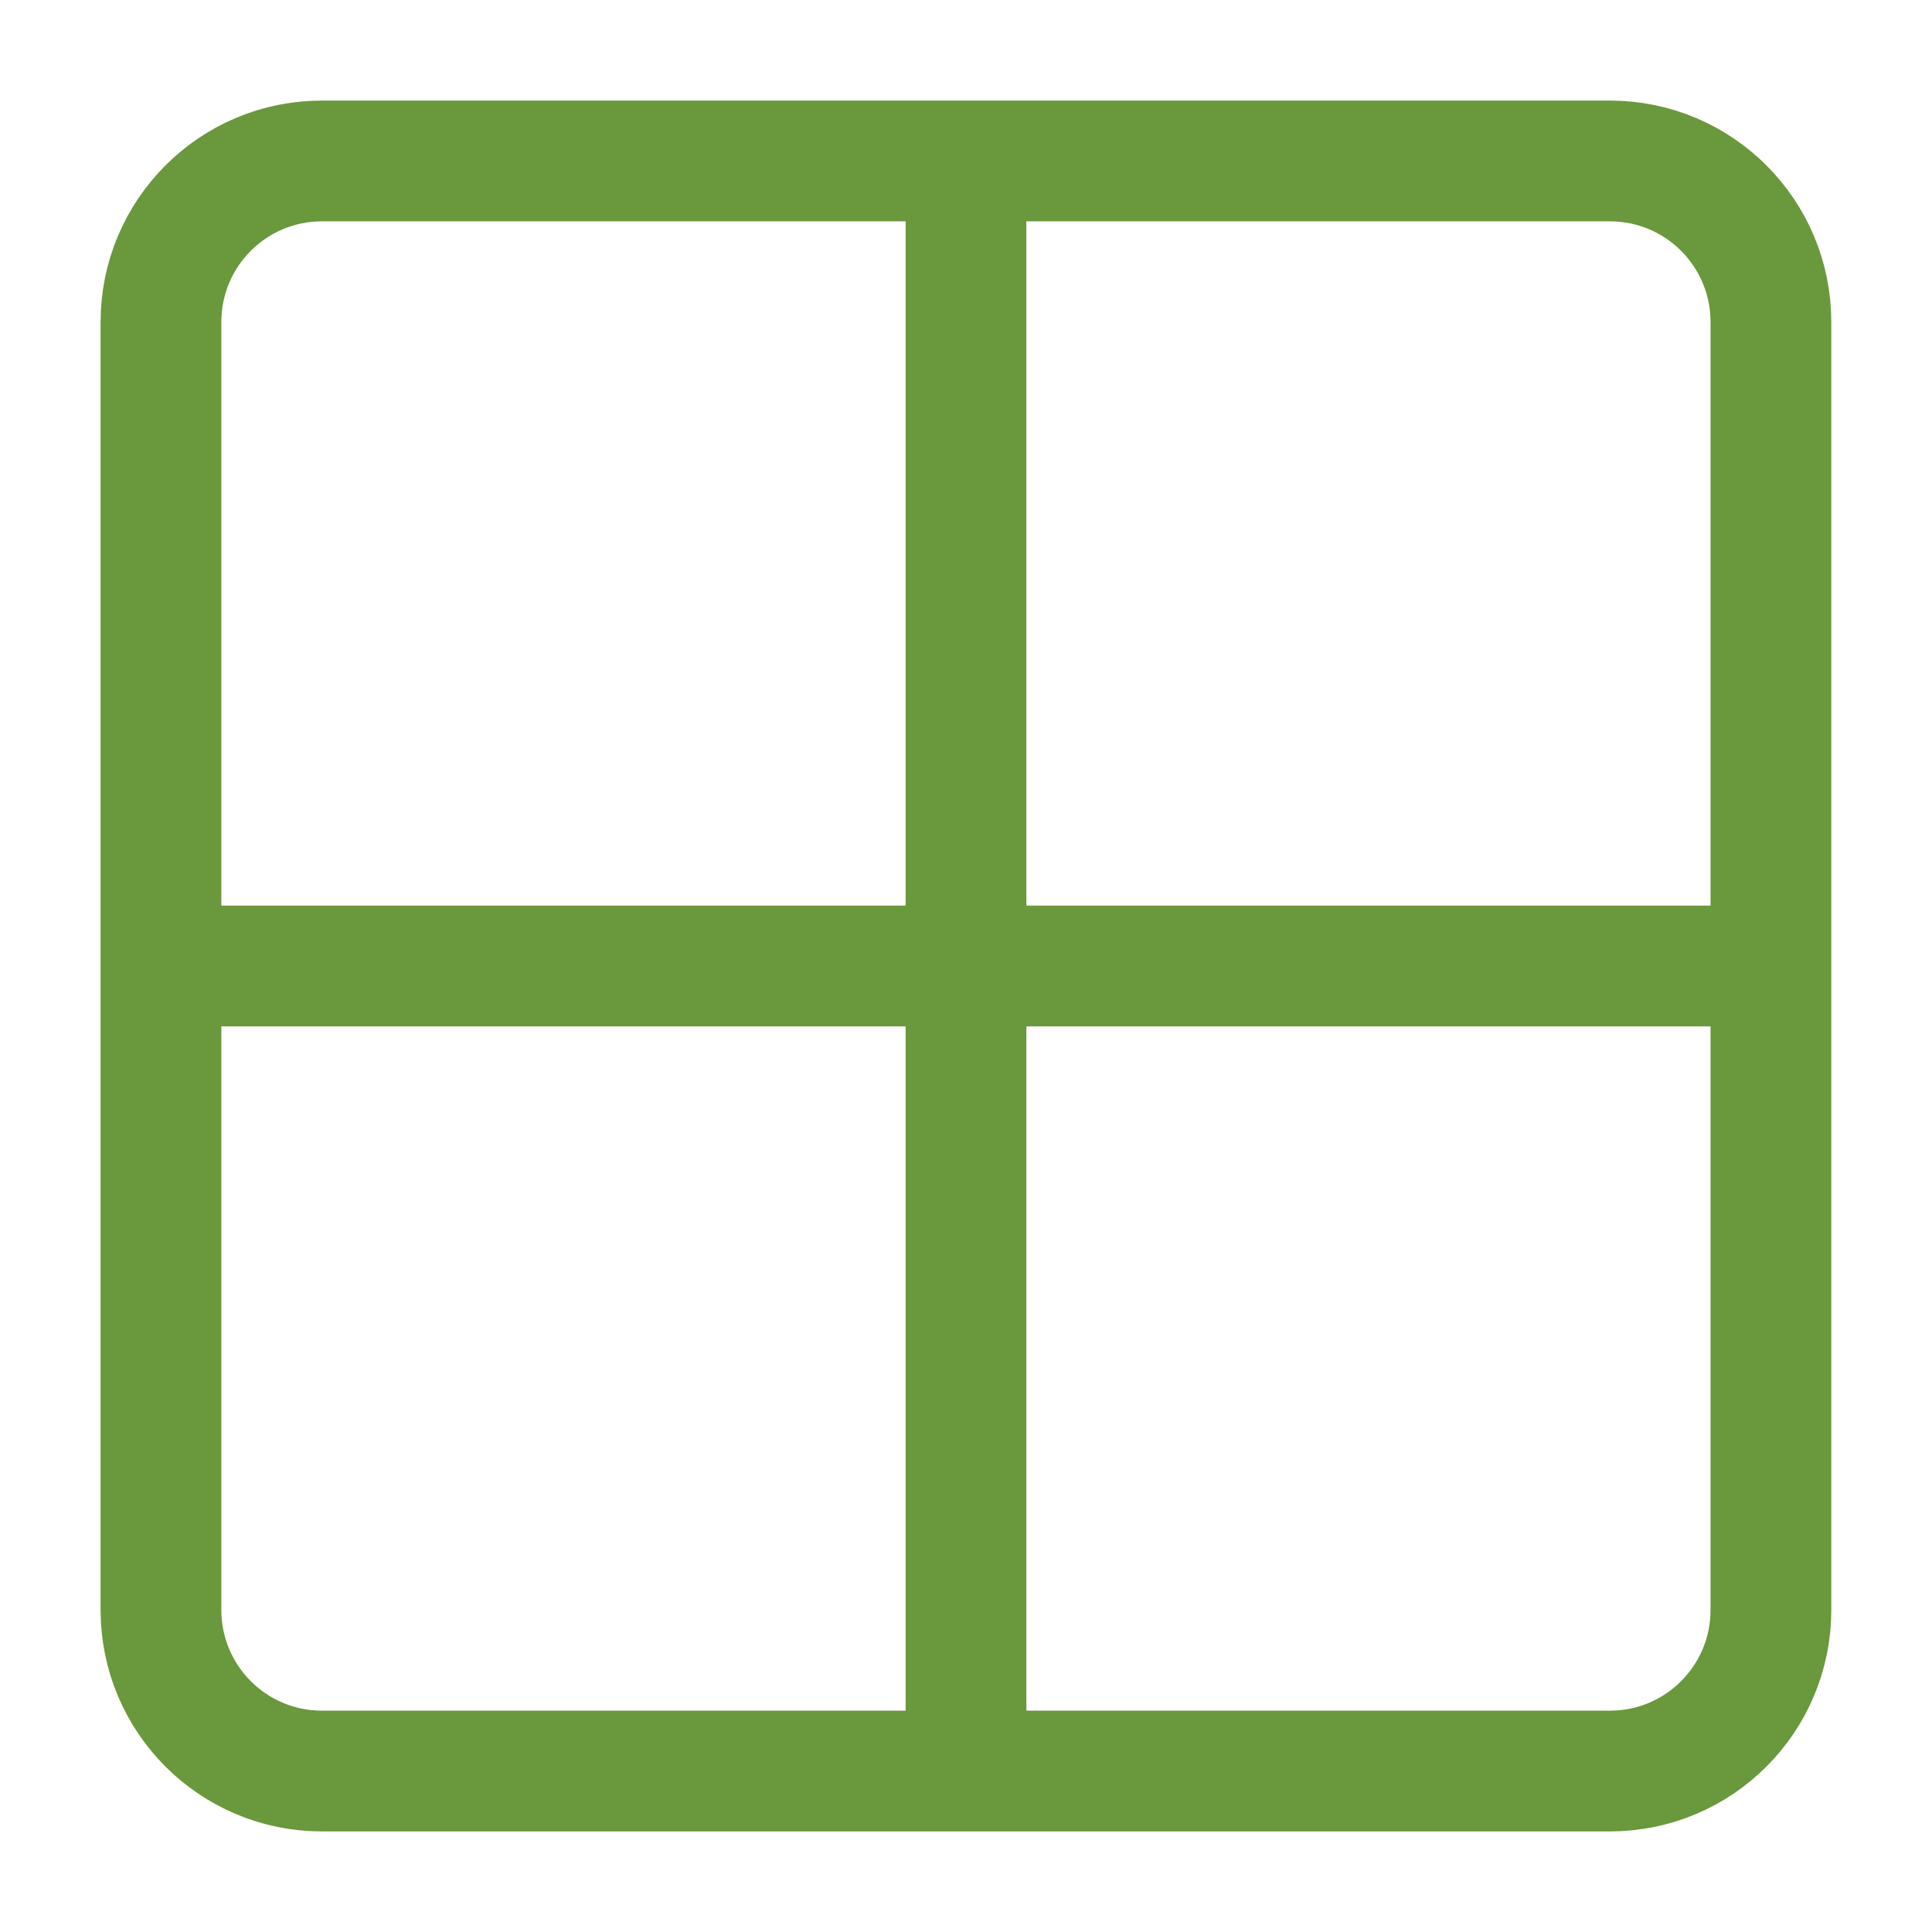<svg width="16" height="16" fill="none" xmlns="http://www.w3.org/2000/svg"><path d="M13.333 1.333H2.666c-.736 0-1.333.597-1.333 1.334v10.666c0 .737.597 1.334 1.333 1.334h10.667c.736 0 1.333-.597 1.333-1.334V2.667c0-.737-.597-1.334-1.333-1.334ZM1.333 8h13.333M8 1.333v13.334" stroke="#6A983C" stroke-linecap="round" stroke-linejoin="round"/></svg>